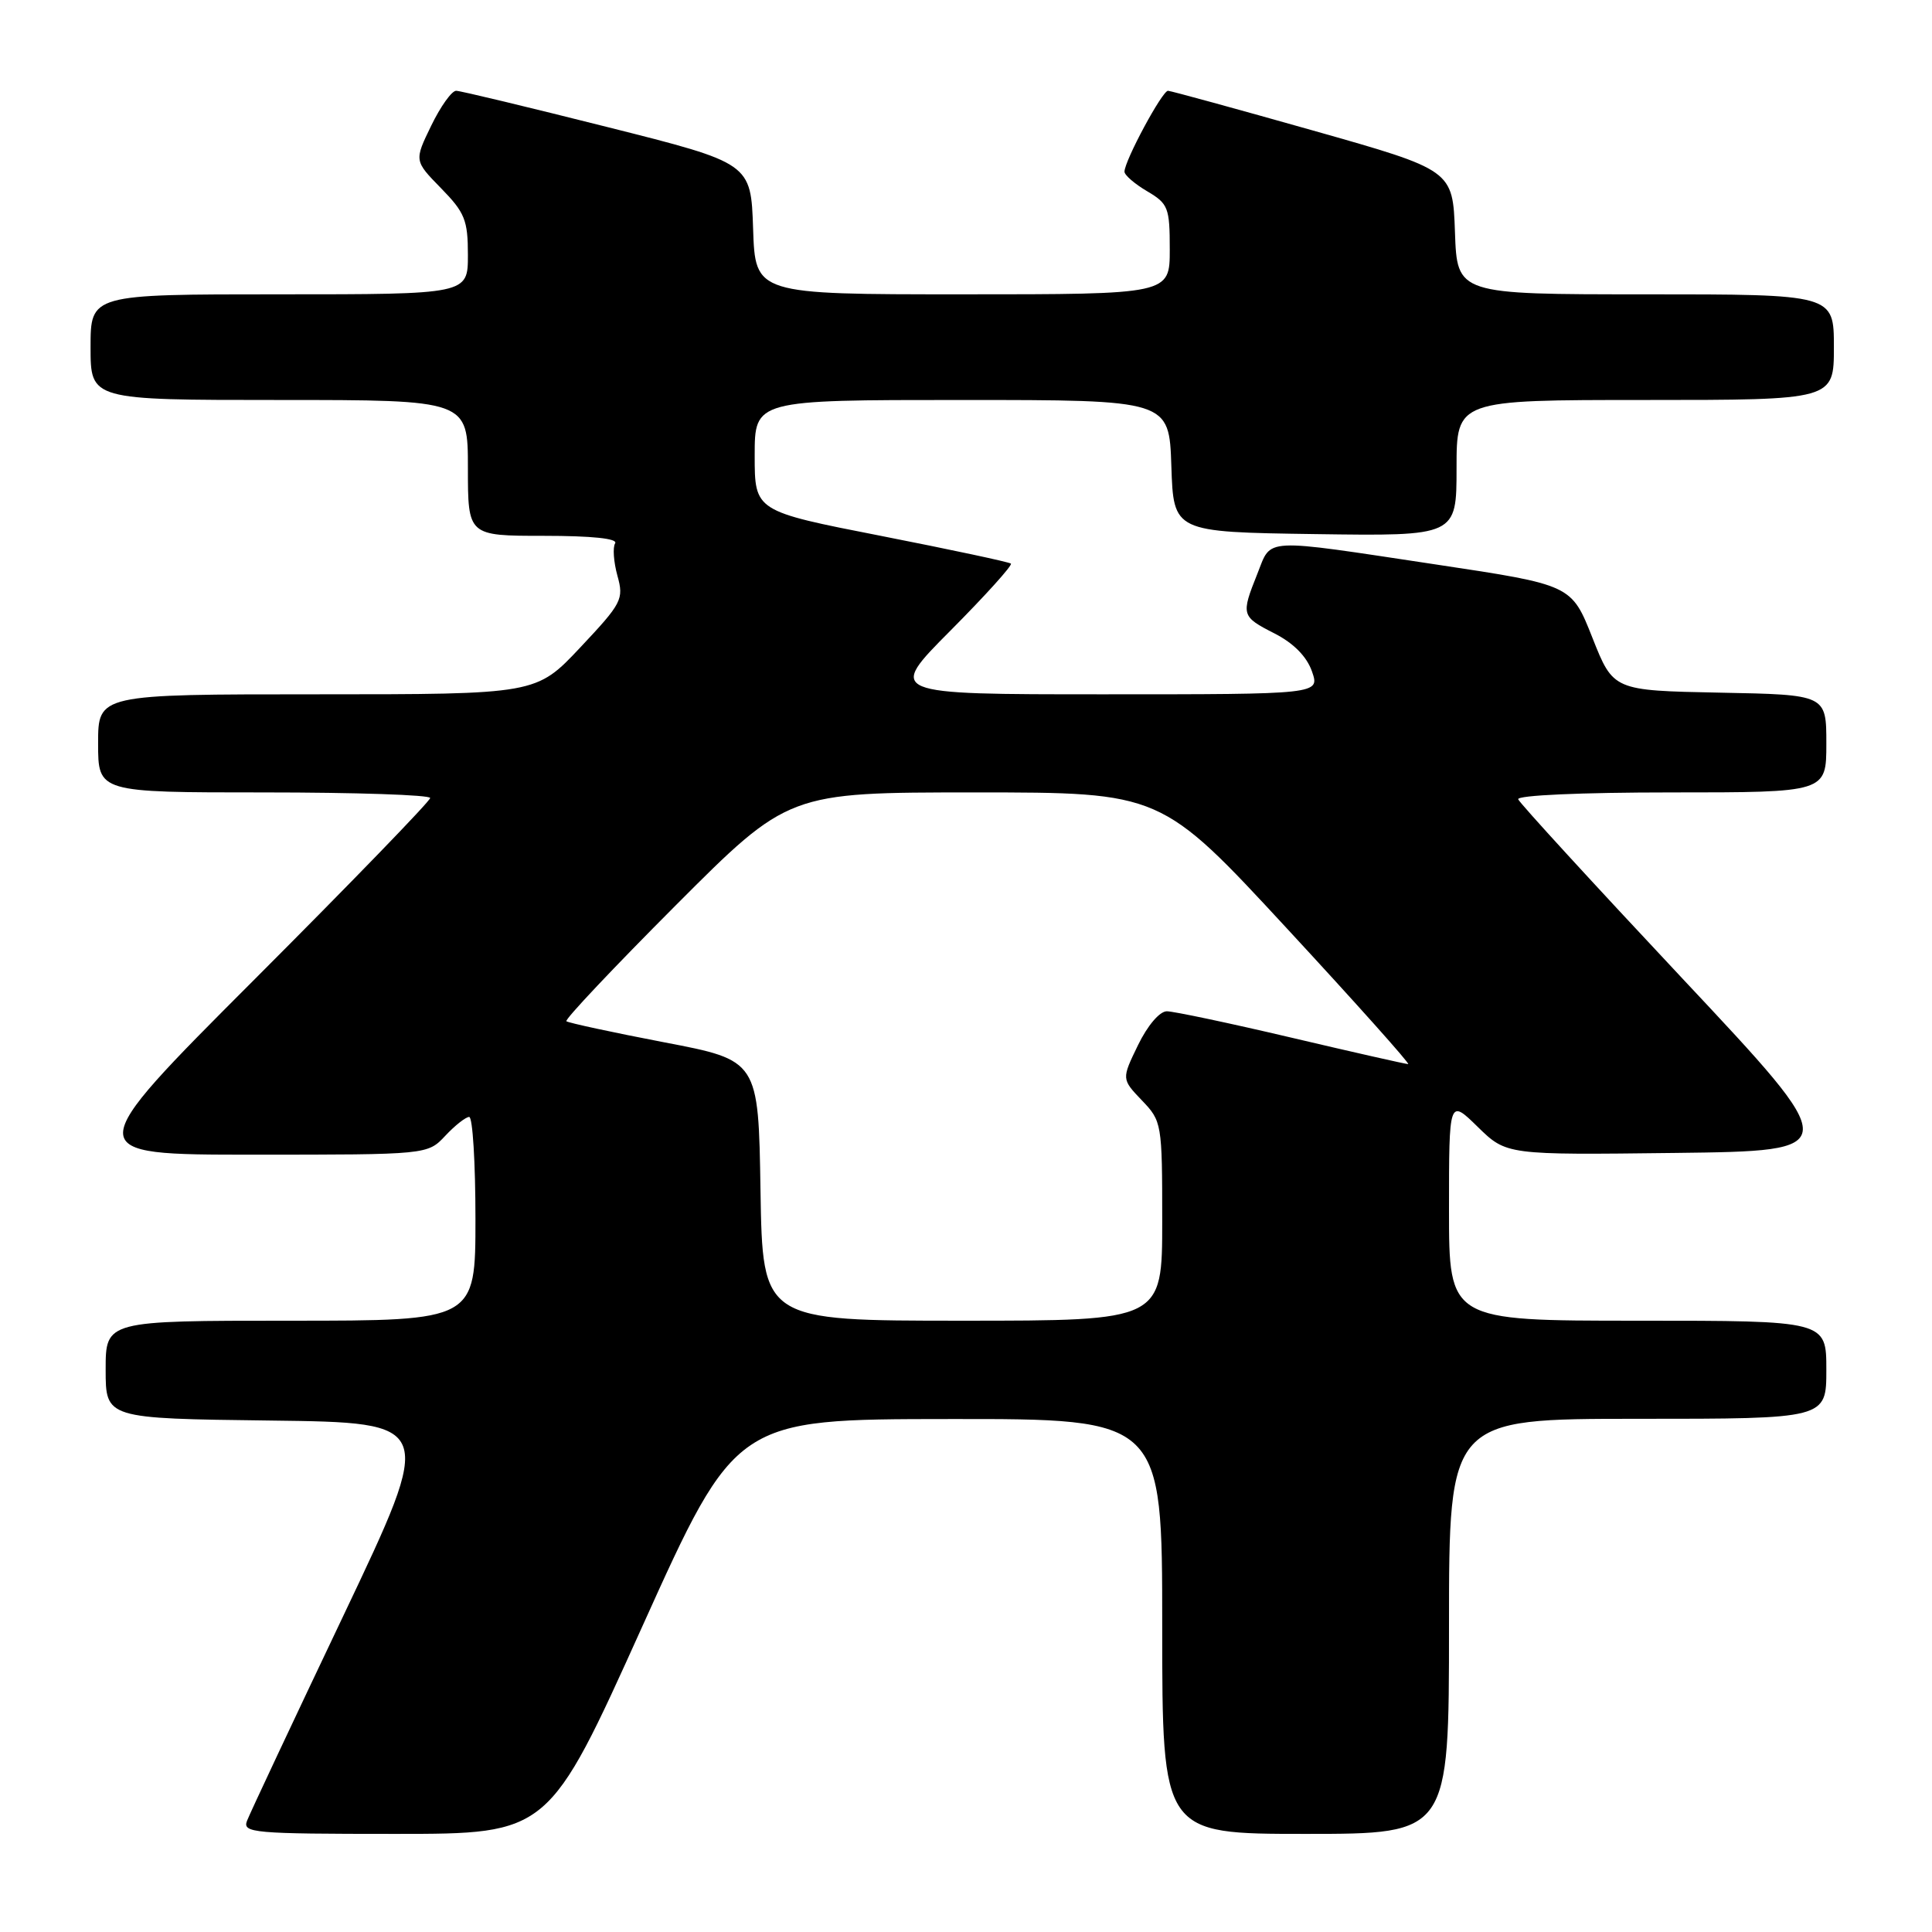 <?xml version="1.0" encoding="UTF-8" standalone="no"?>
<!DOCTYPE svg PUBLIC "-//W3C//DTD SVG 1.1//EN" "http://www.w3.org/Graphics/SVG/1.1/DTD/svg11.dtd" >
<svg xmlns="http://www.w3.org/2000/svg" xmlns:xlink="http://www.w3.org/1999/xlink" version="1.1" viewBox="0 0 256 256">
 <g >
 <path fill="currentColor"
d=" M 85.10 215.53 C 97.50 188.05 97.50 188.05 125.75 188.03 C 154.00 188.00 154.00 188.00 154.00 215.50 C 154.00 243.00 154.00 243.00 173.00 243.00 C 192.00 243.00 192.00 243.00 192.00 215.50 C 192.00 188.00 192.00 188.00 217.00 188.00 C 242.00 188.00 242.00 188.00 242.00 181.50 C 242.00 175.00 242.00 175.00 217.00 175.00 C 192.00 175.00 192.00 175.00 192.00 160.30 C 192.00 145.59 192.00 145.59 195.81 149.32 C 199.62 153.04 199.62 153.04 221.99 152.77 C 244.36 152.50 244.36 152.50 222.93 129.66 C 211.14 117.09 201.35 106.41 201.17 105.91 C 200.97 105.38 209.52 105.00 221.42 105.00 C 242.00 105.00 242.00 105.00 242.00 98.53 C 242.00 92.05 242.00 92.05 227.89 91.78 C 213.77 91.50 213.77 91.50 211.00 84.50 C 208.23 77.50 208.23 77.50 190.36 74.81 C 166.98 71.29 168.53 71.21 166.61 76.02 C 164.42 81.50 164.47 81.69 168.89 83.94 C 171.41 85.23 173.15 86.99 173.84 88.96 C 174.90 92.00 174.90 92.00 146.22 92.00 C 117.54 92.00 117.54 92.00 125.97 83.53 C 130.60 78.87 134.19 74.89 133.95 74.68 C 133.70 74.47 125.96 72.82 116.75 71.01 C 100.00 67.73 100.00 67.73 100.00 60.36 C 100.00 53.00 100.00 53.00 127.46 53.00 C 154.92 53.00 154.92 53.00 155.21 61.75 C 155.50 70.50 155.50 70.50 174.25 70.77 C 193.00 71.04 193.00 71.04 193.00 62.02 C 193.00 53.00 193.00 53.00 218.00 53.00 C 243.00 53.00 243.00 53.00 243.00 46.00 C 243.00 39.00 243.00 39.00 218.04 39.00 C 193.08 39.00 193.08 39.00 192.79 30.77 C 192.50 22.54 192.50 22.54 174.00 17.30 C 163.82 14.42 155.17 12.05 154.77 12.03 C 154.01 12.00 149.00 21.31 149.00 22.75 C 149.00 23.20 150.35 24.37 152.00 25.34 C 154.80 26.99 155.00 27.51 155.00 33.06 C 155.00 39.00 155.00 39.00 127.54 39.00 C 100.08 39.00 100.08 39.00 99.79 30.31 C 99.50 21.62 99.50 21.62 80.50 16.84 C 70.05 14.21 61.03 12.04 60.45 12.03 C 59.87 12.01 58.38 14.09 57.14 16.65 C 54.88 21.30 54.88 21.30 58.44 24.94 C 61.60 28.17 62.00 29.17 62.00 33.79 C 62.00 39.00 62.00 39.00 37.00 39.00 C 12.00 39.00 12.00 39.00 12.00 46.00 C 12.00 53.00 12.00 53.00 37.00 53.00 C 62.00 53.00 62.00 53.00 62.00 62.00 C 62.00 71.00 62.00 71.00 72.06 71.00 C 78.42 71.00 81.89 71.36 81.51 71.99 C 81.17 72.53 81.31 74.46 81.81 76.28 C 82.68 79.41 82.42 79.91 76.89 85.79 C 71.05 92.00 71.05 92.00 42.03 92.00 C 13.00 92.00 13.00 92.00 13.00 98.50 C 13.00 105.00 13.00 105.00 35.00 105.00 C 47.10 105.00 57.00 105.33 57.00 105.74 C 57.00 106.15 46.54 116.95 33.76 129.74 C 10.52 153.00 10.52 153.00 33.58 153.00 C 56.65 153.00 56.65 153.00 59.00 150.50 C 60.29 149.12 61.72 148.00 62.17 148.00 C 62.63 148.00 63.00 154.07 63.00 161.50 C 63.00 175.00 63.00 175.00 38.50 175.00 C 14.00 175.00 14.00 175.00 14.00 181.48 C 14.00 187.96 14.00 187.96 35.83 188.23 C 57.66 188.50 57.66 188.50 45.53 214.02 C 38.85 228.06 33.09 240.32 32.73 241.27 C 32.11 242.87 33.55 243.00 52.38 243.00 C 72.70 243.00 72.70 243.00 85.10 215.53 Z  M 100.77 157.75 C 100.50 140.50 100.50 140.50 88.00 138.11 C 81.12 136.79 75.30 135.53 75.05 135.32 C 74.80 135.10 81.32 128.20 89.54 119.96 C 104.47 105.00 104.47 105.00 129.16 105.00 C 153.85 105.00 153.85 105.00 170.50 123.00 C 179.66 132.90 186.90 141.00 186.59 141.00 C 186.29 141.00 179.33 139.43 171.14 137.50 C 162.94 135.57 155.50 134.00 154.61 134.00 C 153.66 134.00 152.05 135.89 150.79 138.49 C 148.61 142.98 148.61 142.98 151.30 145.80 C 153.95 148.56 154.00 148.84 154.00 161.80 C 154.00 175.00 154.00 175.00 127.52 175.00 C 101.05 175.00 101.05 175.00 100.77 157.75 Z "/>
</g>
</svg>
